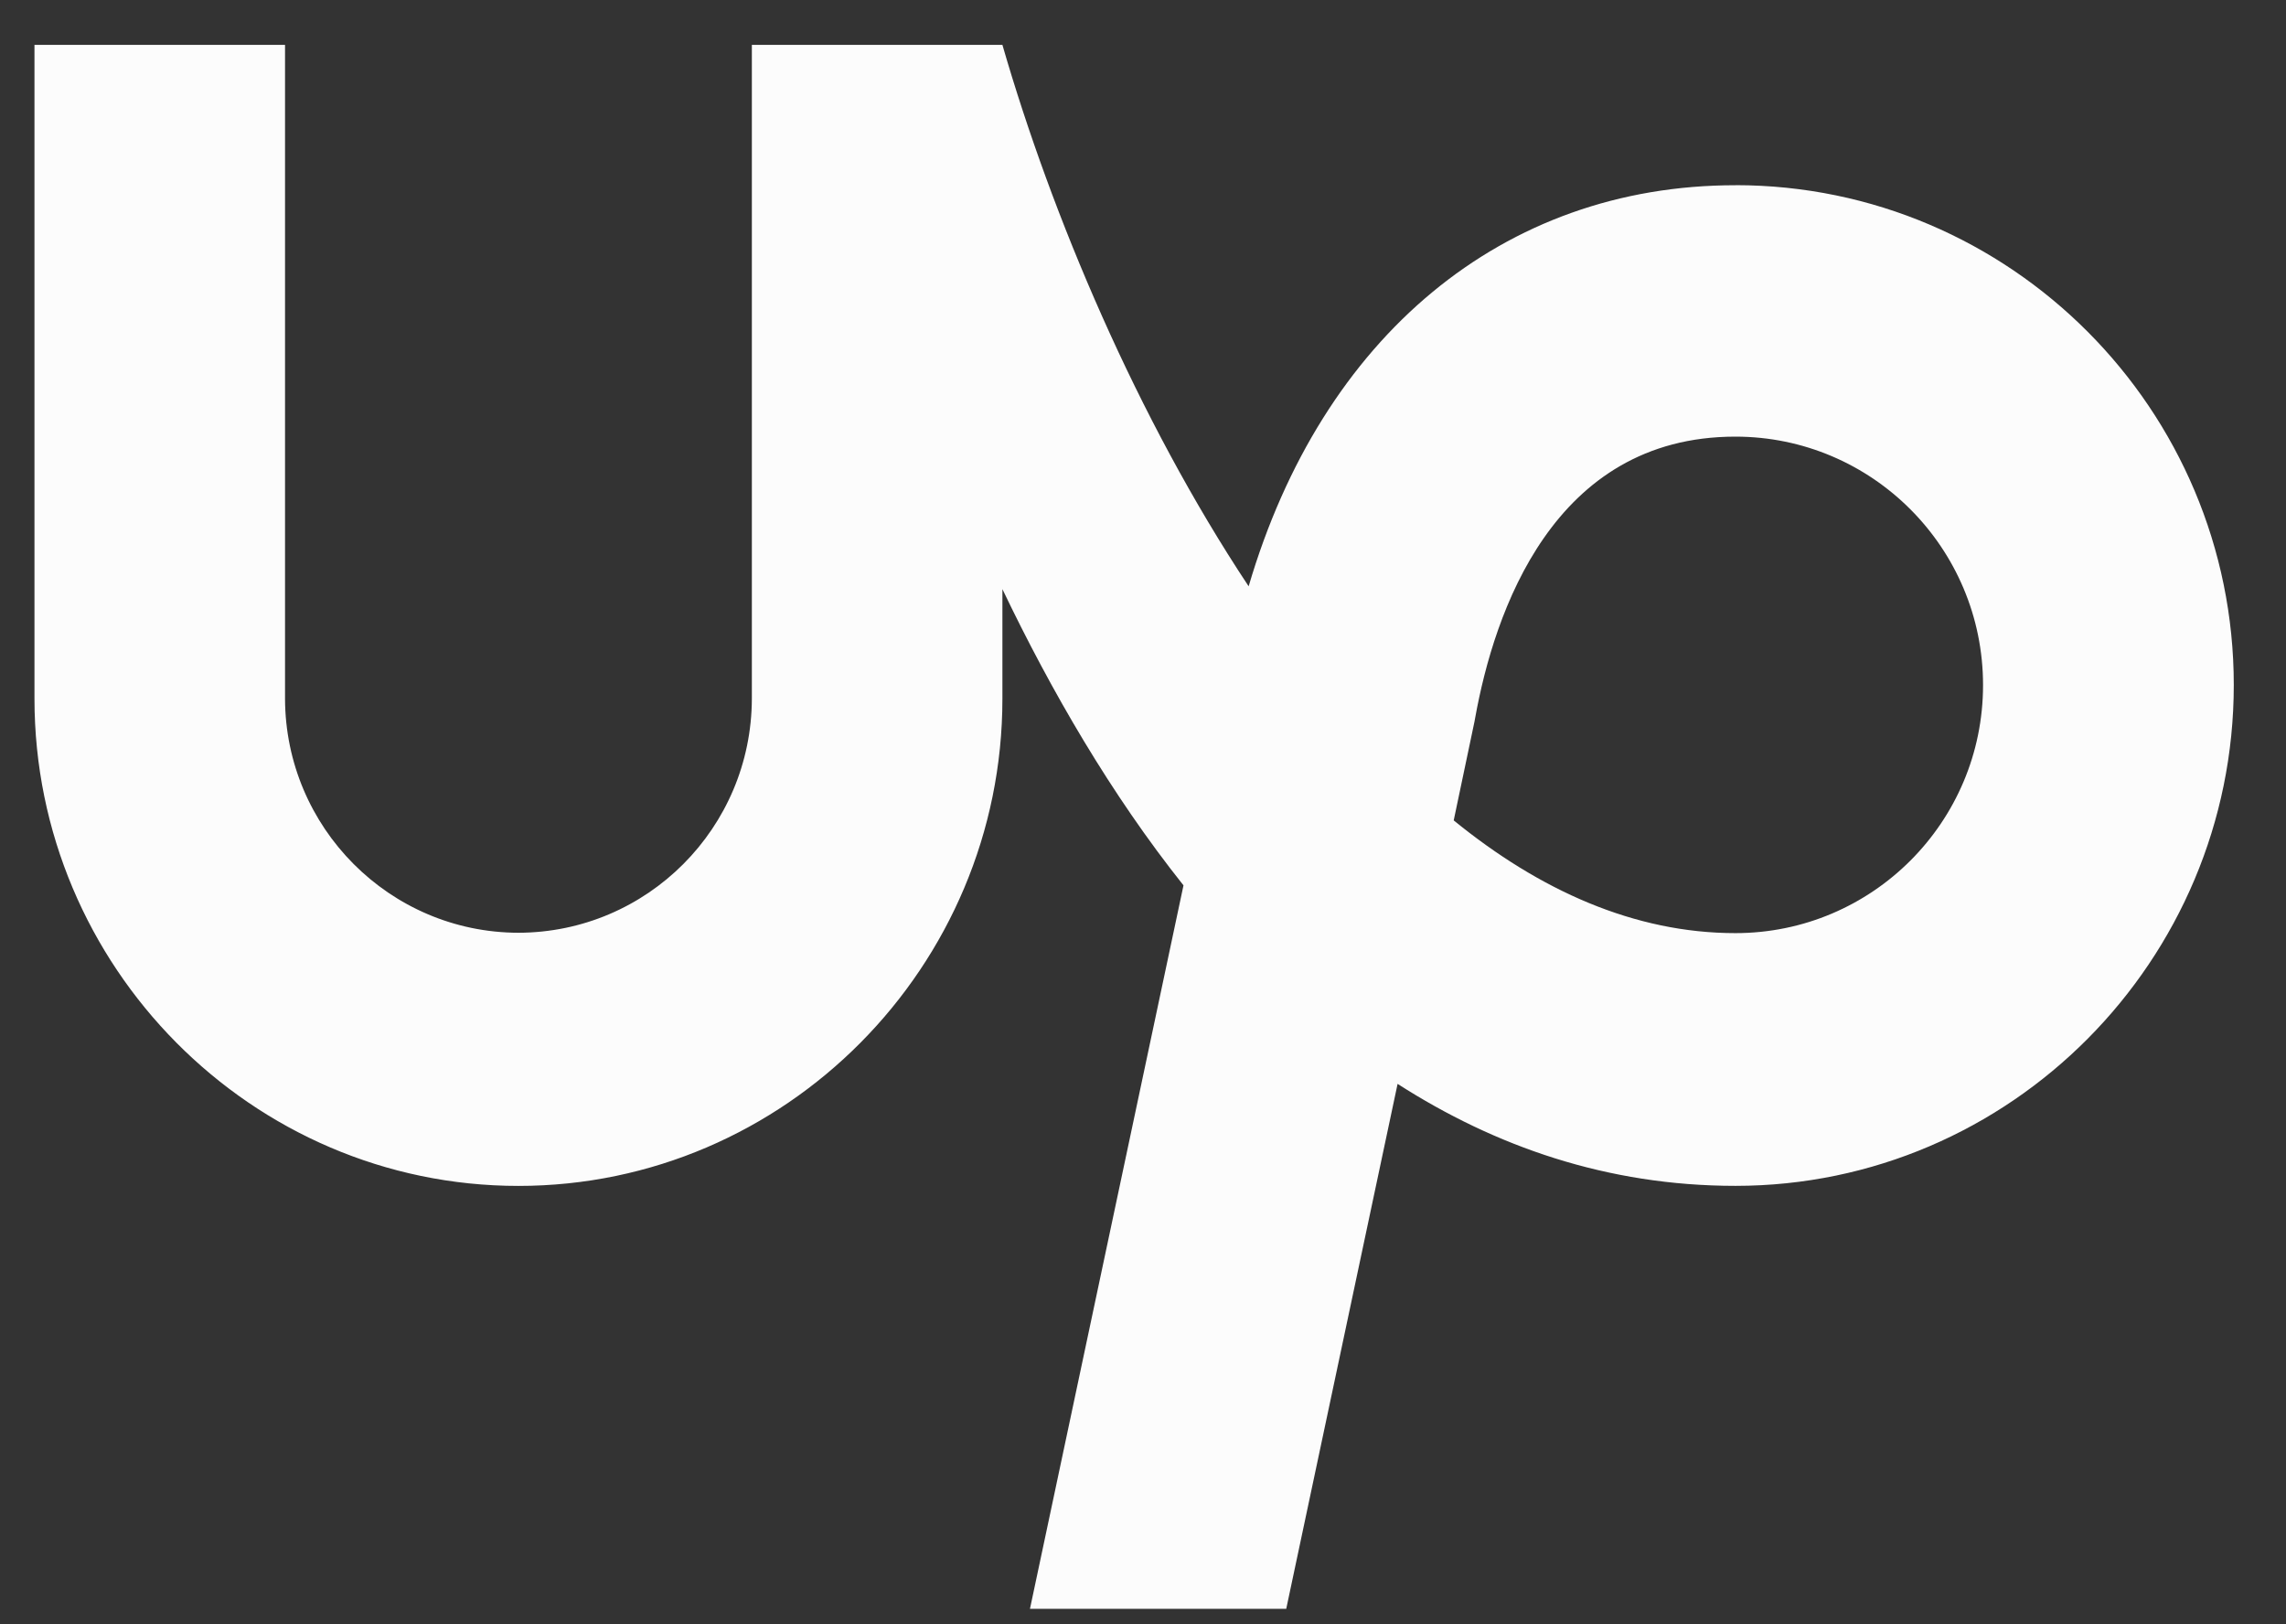 <svg width="38" height="27" viewBox="0 0 38 27" fill="none" xmlns="http://www.w3.org/2000/svg">
<rect x="0" y="0" width="38" height="27" fill="#333333" stroke="none"/>
<path d="M28.848 15.511C27.17 15.511 25.593 14.801 24.165 13.637L24.51 11.996L24.522 11.931C24.837 10.188 25.813 7.258 28.847 7.258C31.12 7.258 32.964 9.108 32.964 11.388C32.964 13.667 31.12 15.511 28.847 15.511L28.848 15.511V15.511ZM28.848 3.079C24.981 3.079 21.975 5.598 20.756 9.746C18.9 6.947 17.483 3.581 16.663 0.746H12.498V11.614C12.492 13.762 10.76 15.499 8.618 15.505C6.476 15.5 4.744 13.756 4.738 11.614V0.746H0.573V11.614C0.573 16.066 4.184 19.713 8.618 19.713C13.052 19.713 16.663 16.067 16.663 11.614V9.793C17.472 11.482 18.466 13.201 19.673 14.717L17.121 26.743H21.381L23.232 18.017C24.851 19.055 26.713 19.712 28.849 19.712C33.419 19.712 37.132 15.964 37.132 11.386C37.132 6.808 33.419 3.078 28.849 3.078L28.848 3.079L28.848 3.079Z" fill="#FCFCFC"/>
</svg>
